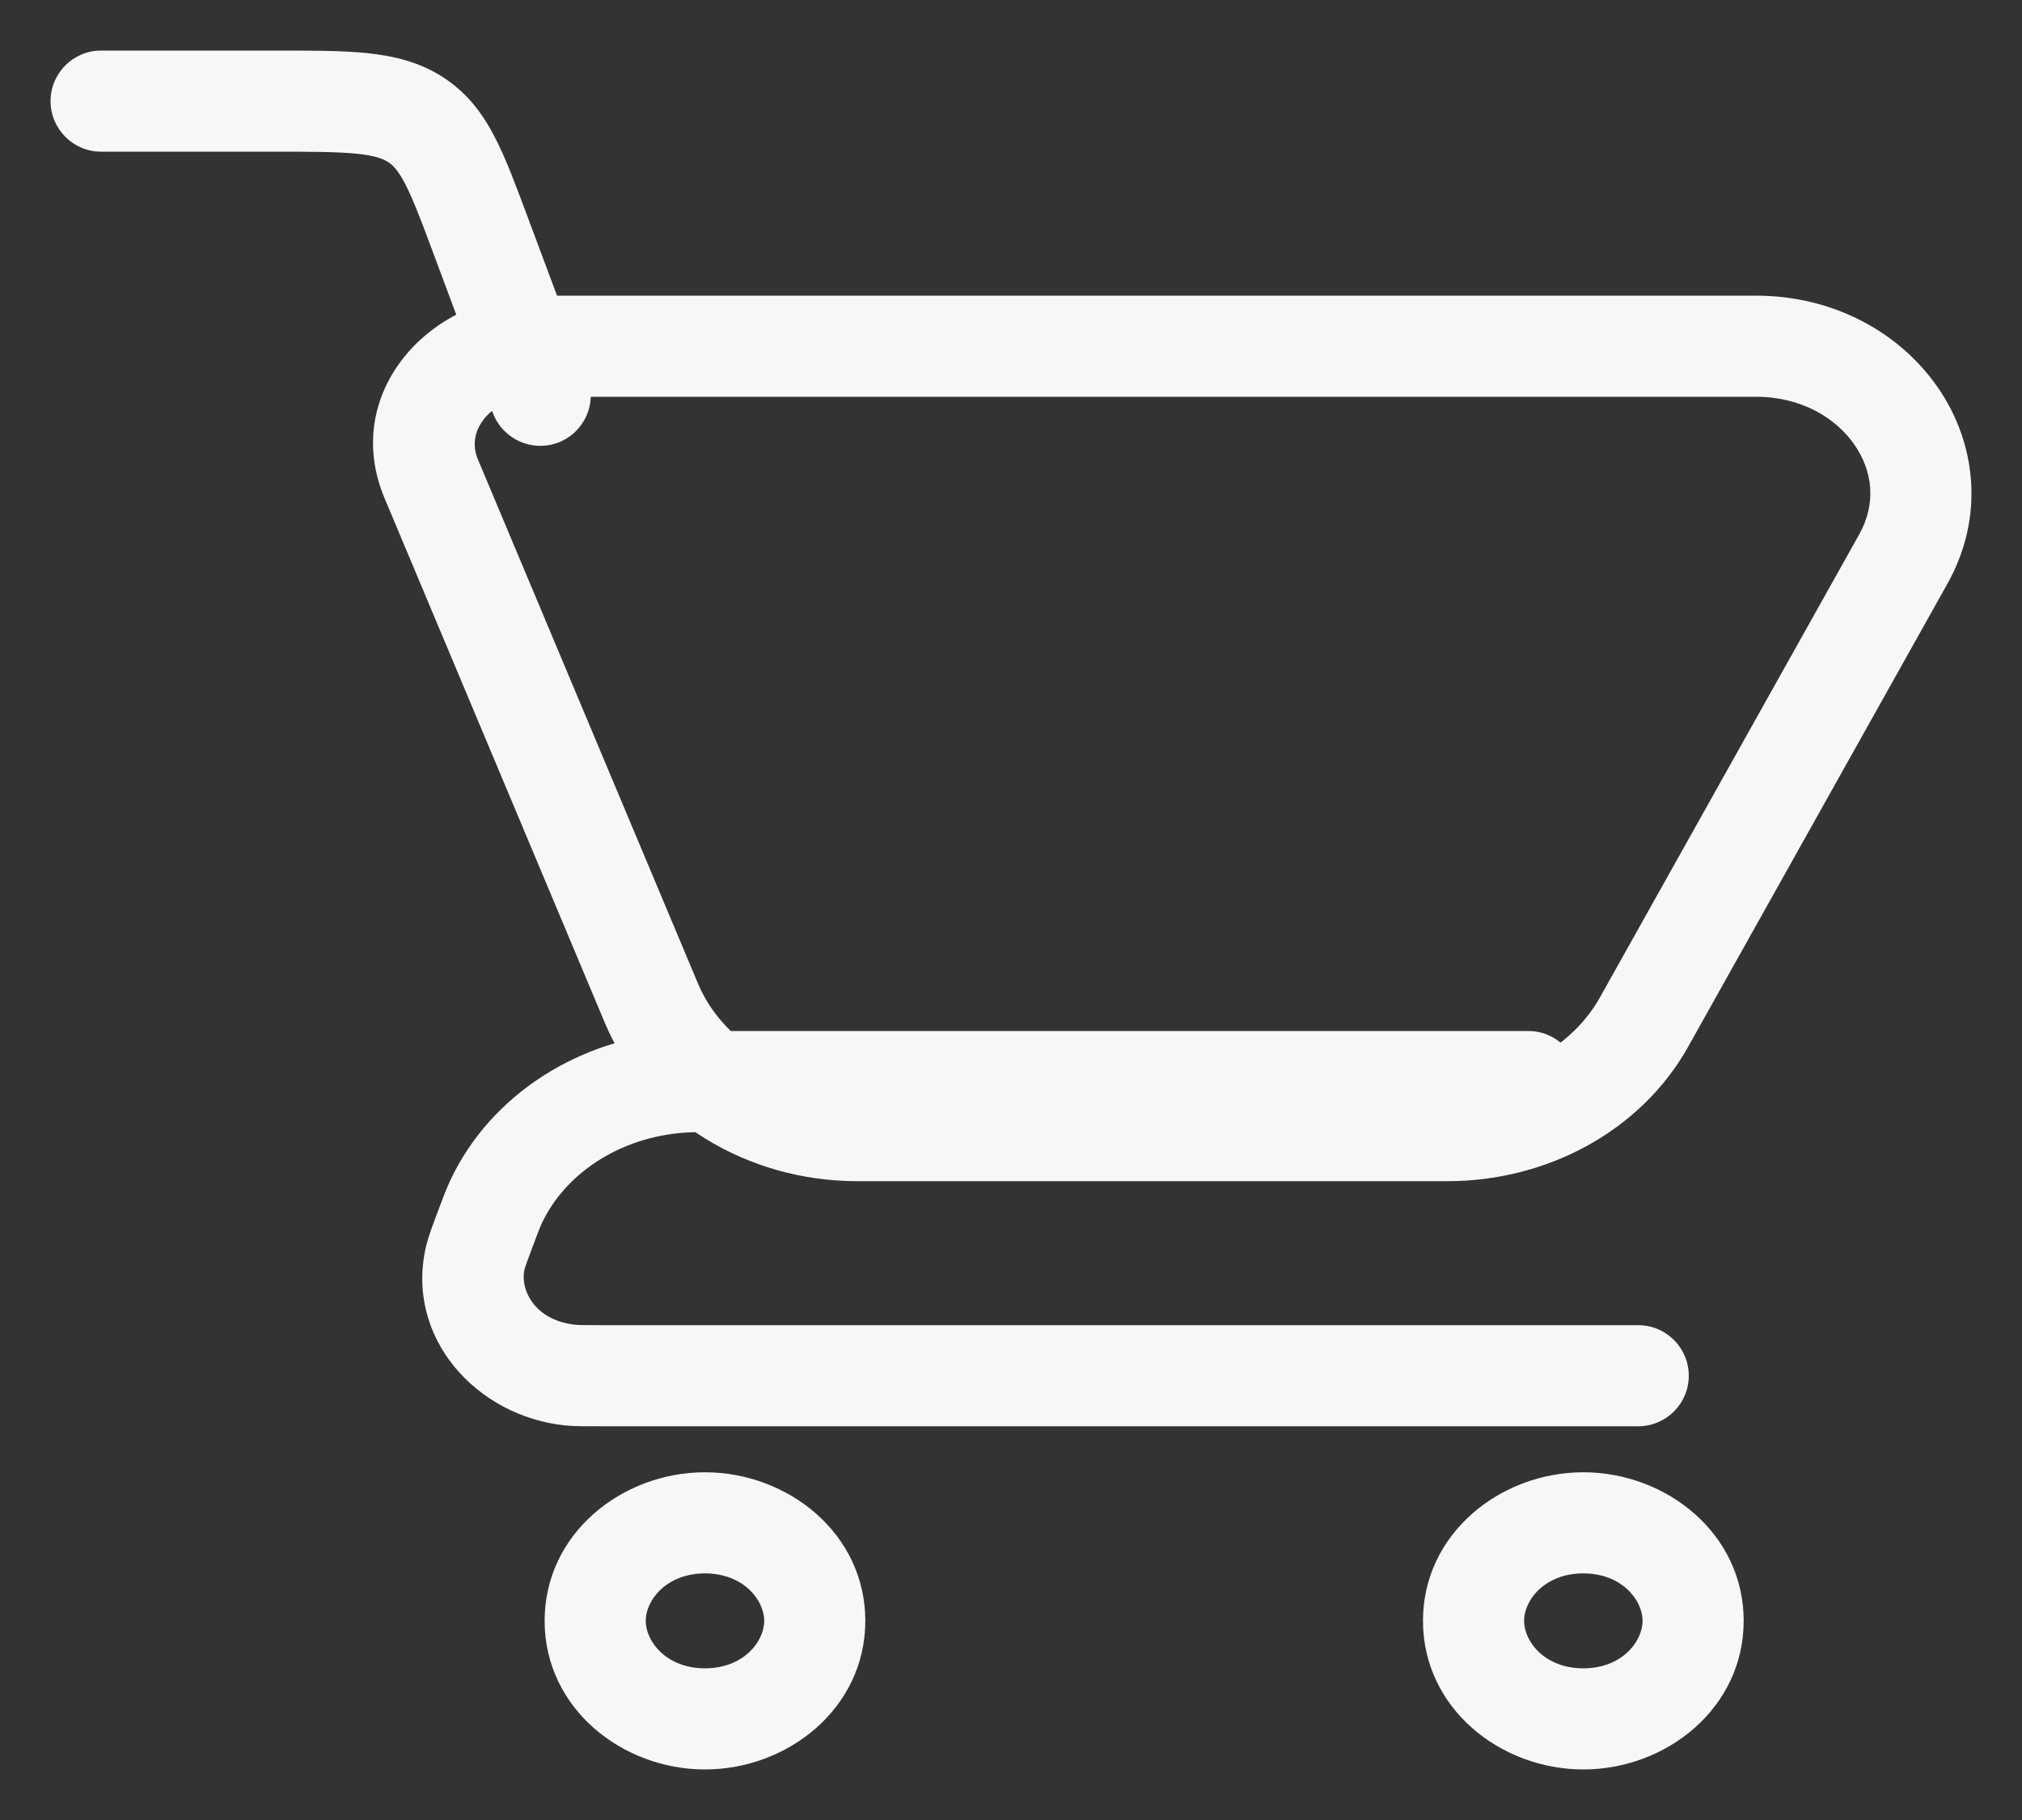 <svg width="20" height="18" viewBox="0 0 20 18" fill="none" xmlns="http://www.w3.org/2000/svg">
<rect x="0" y="0" width="20" height="18" fill="#333333" stroke="none"/>
<g id="Vector">
<path id="Vector_2" d="M6.444 9.923L6.905 9.73L6.444 9.923ZM4.265 4.734L3.804 4.928L4.265 4.734ZM18.826 5.529L19.262 5.774L18.826 5.529ZM16.261 10.11L16.697 10.354L16.697 10.354L16.261 10.11ZM16.204 14.106C16.48 14.106 16.704 13.882 16.704 13.606C16.704 13.33 16.48 13.106 16.204 13.106V14.106ZM15.118 11.197C15.394 11.197 15.618 10.973 15.618 10.697C15.618 10.421 15.394 10.197 15.118 10.197V11.197ZM4.791 12.179L4.322 12.005L4.791 12.179ZM4.905 11.889L4.452 11.678H4.452L4.905 11.889ZM6.75 10.702L6.783 11.201L6.75 10.702ZM5.644 13.6L5.694 13.102H5.694L5.644 13.6ZM4.703 12.434L4.216 12.318L4.703 12.434ZM1 0.5C0.724 0.5 0.5 0.724 0.5 1C0.5 1.276 0.724 1.5 1 1.5V0.5ZM4.753 2.326L5.221 2.151L4.753 2.326ZM4.875 4.084C4.972 4.343 5.26 4.474 5.519 4.378C5.777 4.281 5.909 3.993 5.812 3.734L4.875 4.084ZM4.11 1.183L3.84 1.603L3.84 1.603L4.11 1.183ZM8.478 11.682H14.318V10.682H8.478V11.682ZM6.905 9.73L4.726 4.541L3.804 4.928L5.983 10.117L6.905 9.73ZM5.282 3.924H17.369V2.924H5.282V3.924ZM18.39 5.285L15.825 9.865L16.697 10.354L19.262 5.774L18.39 5.285ZM17.369 3.924C17.815 3.924 18.159 4.132 18.343 4.399C18.525 4.661 18.559 4.982 18.39 5.285L19.262 5.774C19.634 5.109 19.546 4.378 19.166 3.83C18.789 3.286 18.134 2.924 17.369 2.924V3.924ZM4.726 4.541C4.67 4.406 4.692 4.268 4.784 4.148C4.88 4.025 5.053 3.924 5.282 3.924V2.924C4.257 2.924 3.366 3.885 3.804 4.928L4.726 4.541ZM14.318 11.682C15.302 11.682 16.231 11.186 16.697 10.354L15.825 9.865C15.555 10.348 14.98 10.682 14.318 10.682V11.682ZM8.478 10.682C7.747 10.682 7.136 10.278 6.905 9.73L5.983 10.117C6.389 11.083 7.398 11.682 8.478 11.682V10.682ZM16.247 16.03C16.247 16.238 16.039 16.5 15.661 16.5V17.5C16.482 17.5 17.247 16.894 17.247 16.03H16.247ZM15.661 16.5C15.282 16.5 15.075 16.238 15.075 16.03H14.075C14.075 16.894 14.84 17.5 15.661 17.5V16.5ZM15.075 16.03C15.075 15.823 15.282 15.561 15.661 15.561V14.561C14.84 14.561 14.075 15.167 14.075 16.03H15.075ZM15.661 15.561C16.039 15.561 16.247 15.823 16.247 16.03H17.247C17.247 15.167 16.482 14.561 15.661 14.561V15.561ZM7.559 16.03C7.559 16.238 7.351 16.5 6.973 16.5V17.5C7.794 17.5 8.559 16.894 8.559 16.03H7.559ZM6.973 16.5C6.595 16.5 6.387 16.238 6.387 16.03H5.387C5.387 16.894 6.152 17.5 6.973 17.5V16.5ZM6.387 16.03C6.387 15.823 6.595 15.561 6.973 15.561V14.561C6.152 14.561 5.387 15.167 5.387 16.03H6.387ZM6.973 15.561C7.351 15.561 7.559 15.823 7.559 16.03H8.559C8.559 15.167 7.794 14.561 6.973 14.561V15.561ZM16.204 13.106H5.942V14.106H16.204V13.106ZM7.094 11.197H15.118V10.197H7.094V11.197ZM5.259 12.354C5.318 12.197 5.338 12.145 5.358 12.101L4.452 11.678C4.411 11.766 4.375 11.863 4.322 12.005L5.259 12.354ZM7.094 10.197C6.925 10.197 6.817 10.197 6.717 10.203L6.783 11.201C6.842 11.197 6.91 11.197 7.094 11.197V10.197ZM5.358 12.101C5.587 11.611 6.126 11.244 6.783 11.201L6.717 10.203C5.741 10.268 4.853 10.819 4.452 11.678L5.358 12.101ZM5.942 13.106C5.77 13.106 5.722 13.105 5.694 13.102L5.594 14.098C5.686 14.107 5.797 14.106 5.942 14.106V13.106ZM4.322 12.005C4.278 12.123 4.238 12.227 4.216 12.318L5.189 12.55C5.193 12.535 5.203 12.505 5.259 12.354L4.322 12.005ZM5.694 13.102C5.294 13.063 5.139 12.758 5.189 12.55L4.216 12.318C3.998 13.231 4.718 14.01 5.594 14.098L5.694 13.102ZM1 1.5H2.692V0.5H1V1.5ZM4.285 2.501L4.875 4.084L5.812 3.734L5.221 2.151L4.285 2.501ZM2.692 1.5C3.081 1.5 3.334 1.501 3.527 1.52C3.711 1.539 3.789 1.571 3.84 1.603L4.381 0.763C4.147 0.612 3.894 0.553 3.629 0.525C3.373 0.499 3.06 0.5 2.692 0.5V1.5ZM5.221 2.151C5.106 1.843 5.005 1.569 4.892 1.352C4.772 1.121 4.619 0.916 4.381 0.763L3.84 1.603C3.885 1.633 3.935 1.68 4.005 1.814C4.083 1.963 4.161 2.169 4.285 2.501L5.221 2.151Z" fill="#F7F7F7"/>
</g>
</svg>
